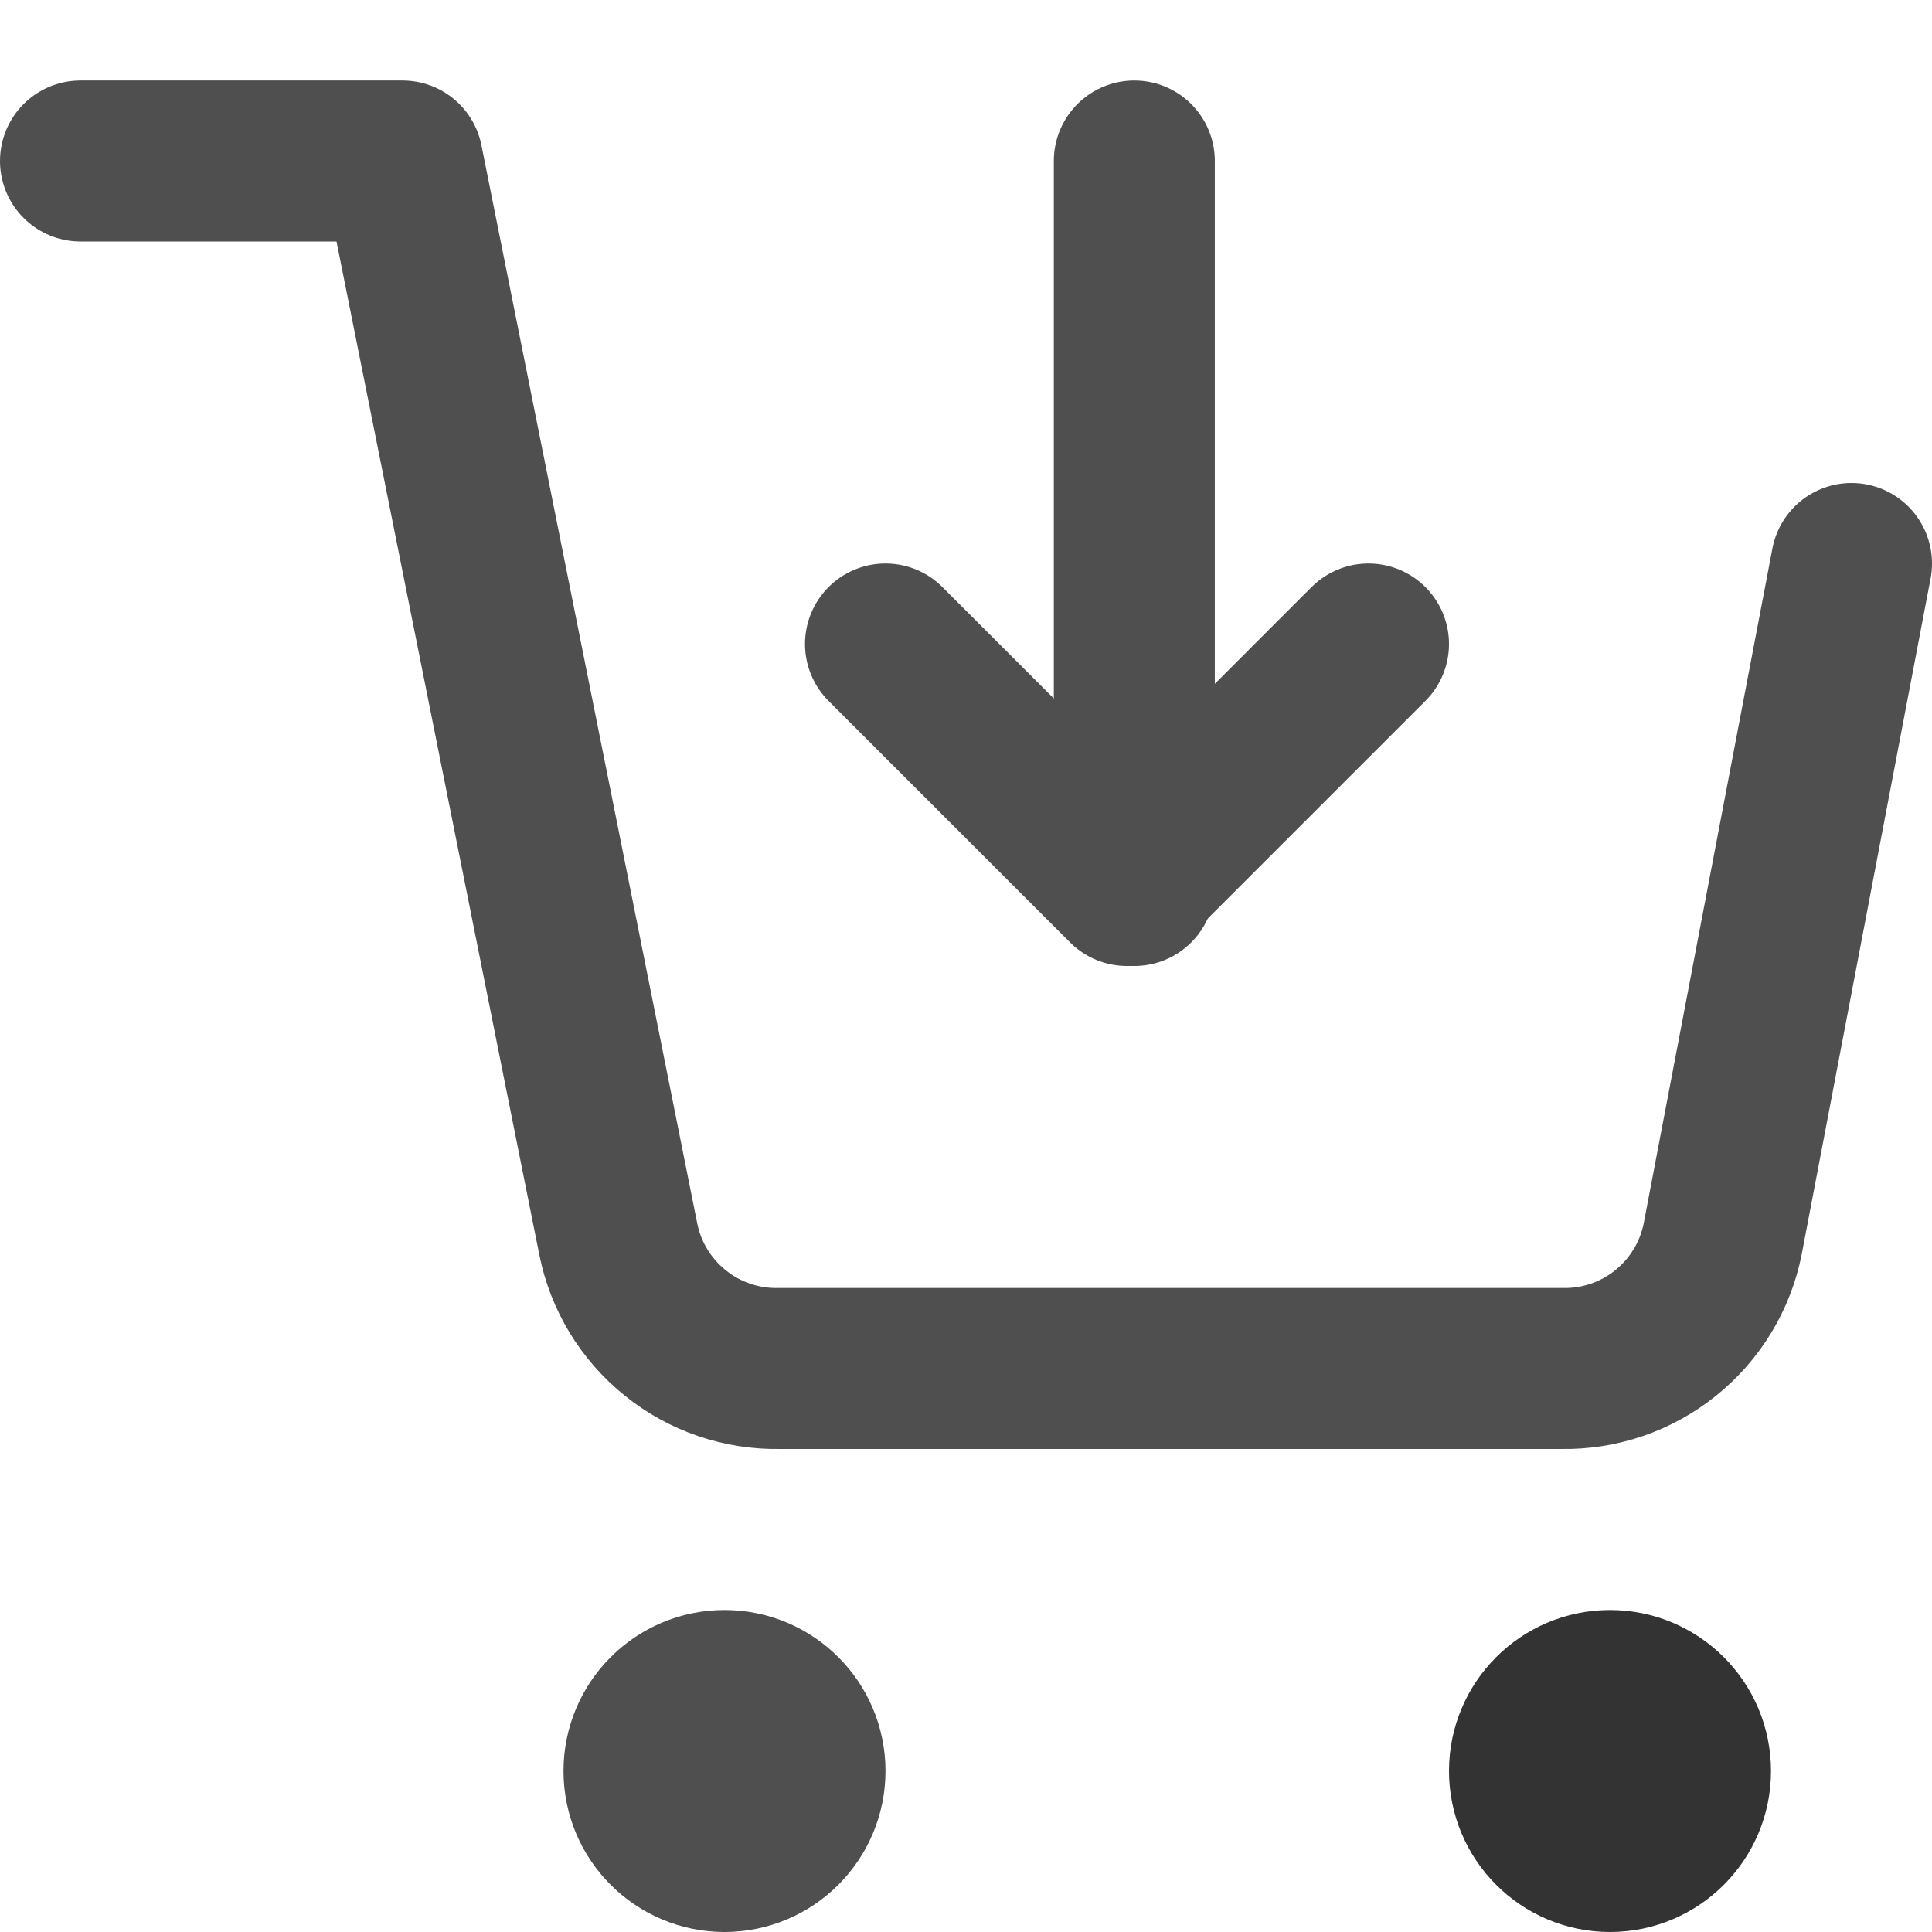 <svg width="24" height="24" viewBox="0 0 24 24" fill="none" xmlns="http://www.w3.org/2000/svg">
<path d="M20 23C20.552 23 21 22.552 21 22C21 21.448 20.552 21 20 21C19.448 21 19 21.448 19 22C19 22.552 19.448 23 20 23Z" stroke="#333333" stroke-width="2" stroke-linecap="round" stroke-linejoin="round"/>
<path d="M9 23C9.552 23 10 22.552 10 22C10 21.448 9.552 21 9 21C8.448 21 8 21.448 8 22C8 22.552 8.448 23 9 23Z" stroke="#4F4F4F" stroke-width="2" stroke-linecap="round" stroke-linejoin="round"/>
<path d="M1 2H5L7.68 15.39C7.771 15.85 8.022 16.264 8.388 16.558C8.753 16.853 9.211 17.009 9.68 17H19.4C19.869 17.009 20.327 16.853 20.692 16.558C21.058 16.264 21.309 15.85 21.4 15.39L23 7" stroke="#4F4F4F" stroke-width="2" stroke-linecap="round" stroke-linejoin="round"/>
<path d="M14.091 2L14.091 11" stroke="#4F4F4F" stroke-width="2" stroke-linecap="round" stroke-linejoin="round"/>
<path d="M17 8L14 11L11 8" stroke="#4F4F4F" stroke-width="2" stroke-linecap="round" stroke-linejoin="round"/>
</svg>
